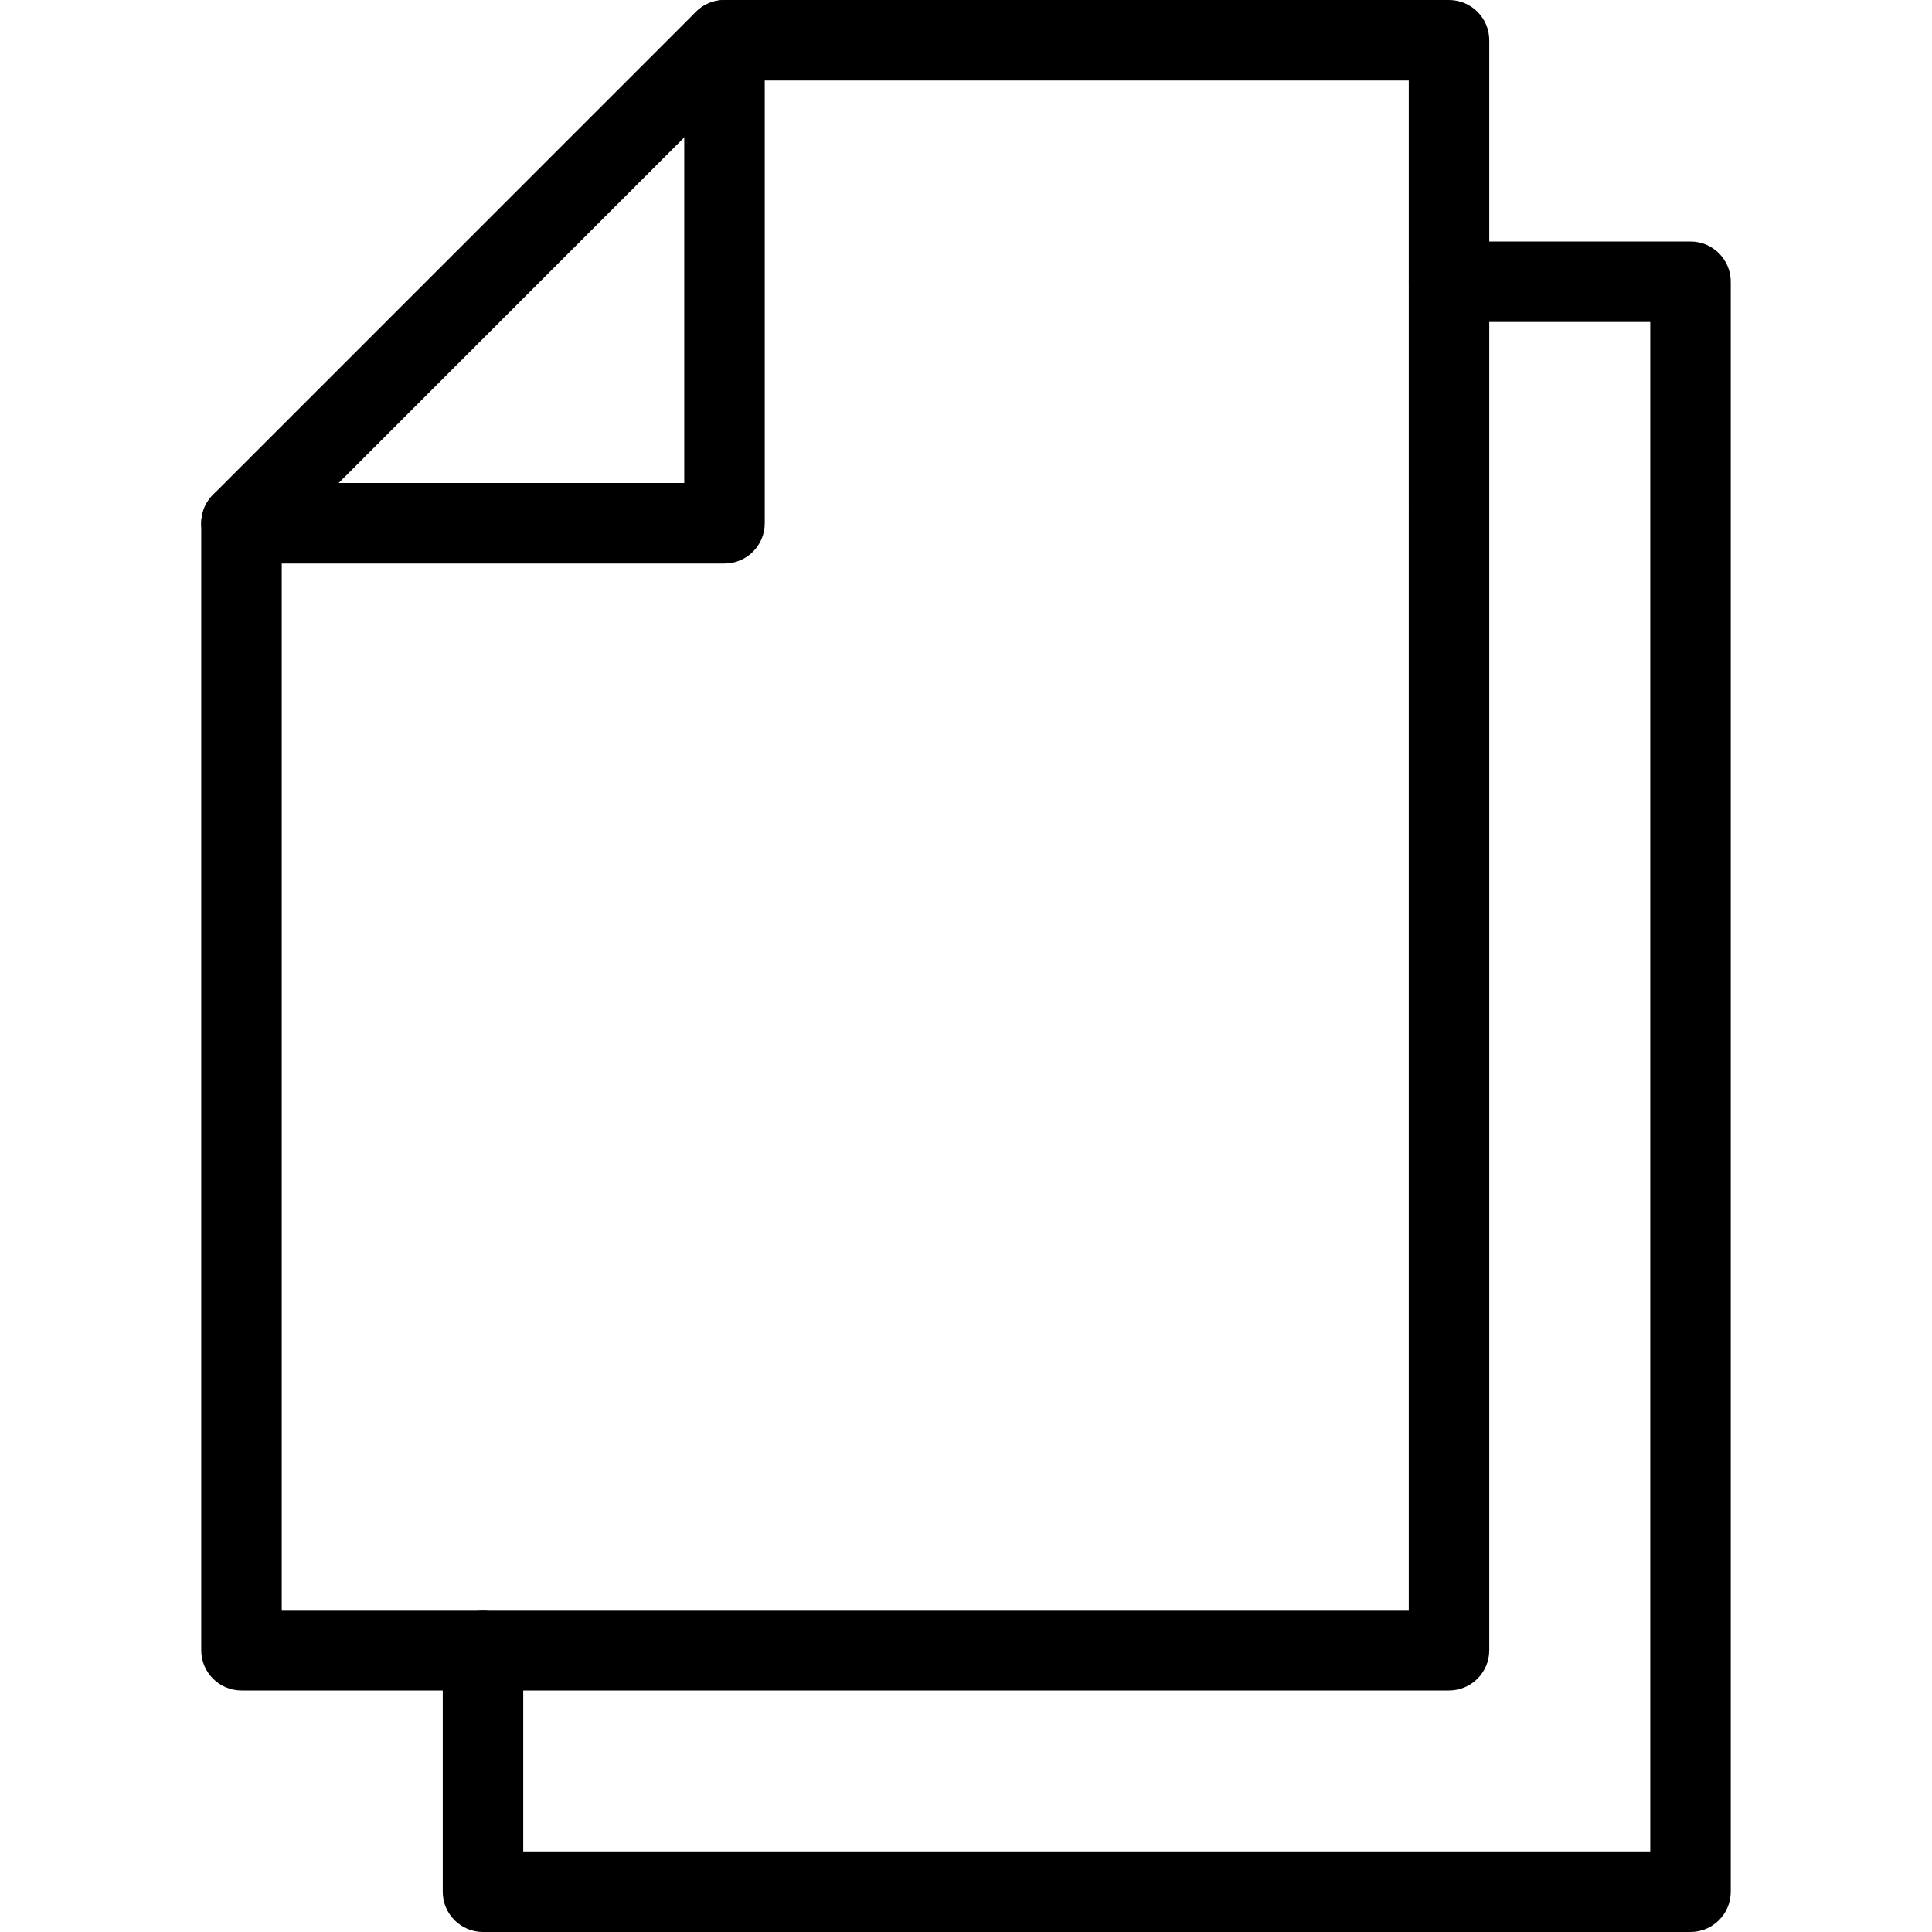 <?xml version="1.0" encoding="iso-8859-1"?>
<!-- Generator: Adobe Illustrator 19.0.0, SVG Export Plug-In . SVG Version: 6.00 Build 0)  -->
<svg version="1.1" id="Layer_1" xmlns="http://www.w3.org/2000/svg" xmlns:xlink="http://www.w3.org/1999/xlink" x="0px" y="0px"
	 viewBox="0 0 24 24" style="enable-background:new 0 0 24 24;" xml:space="preserve">
<g>
	<g>
		<g>
			<g>
				<g>
					<path d="M18,21H3c-0.276,0-0.5-0.224-0.5-0.5v-14c0-0.133,0.053-0.26,0.146-0.354l6-6C8.74,0.053,8.867,0,9,0h9
						c0.276,0,0.5,0.224,0.5,0.5v20C18.5,20.776,18.276,21,18,21z M3.5,20h14V1H9.207L3.5,6.707V20z"/>
				</g>
				<g>
					<path d="M9,7H3C2.724,7,2.5,6.776,2.5,6.5S2.724,6,3,6h5.5V0.5C8.5,0.224,8.724,0,9,0s0.5,0.224,0.5,0.5v6
						C9.5,6.776,9.276,7,9,7z"/>
				</g>
			</g>
		</g>
	</g>
	<g>
		<path d="M21,24H6c-0.276,0-0.5-0.224-0.5-0.5v-3C5.5,20.224,5.724,20,6,20s0.5,0.224,0.5,0.5V23h14V4H18
			c-0.276,0-0.5-0.224-0.5-0.5S17.724,3,18,3h3c0.276,0,0.5,0.224,0.5,0.5v20C21.5,23.776,21.276,24,21,24z"/>
	</g>
</g>
<g>
</g>
<g>
</g>
<g>
</g>
<g>
</g>
<g>
</g>
<g>
</g>
<g>
</g>
<g>
</g>
<g>
</g>
<g>
</g>
<g>
</g>
<g>
</g>
<g>
</g>
<g>
</g>
<g>
</g>
</svg>
